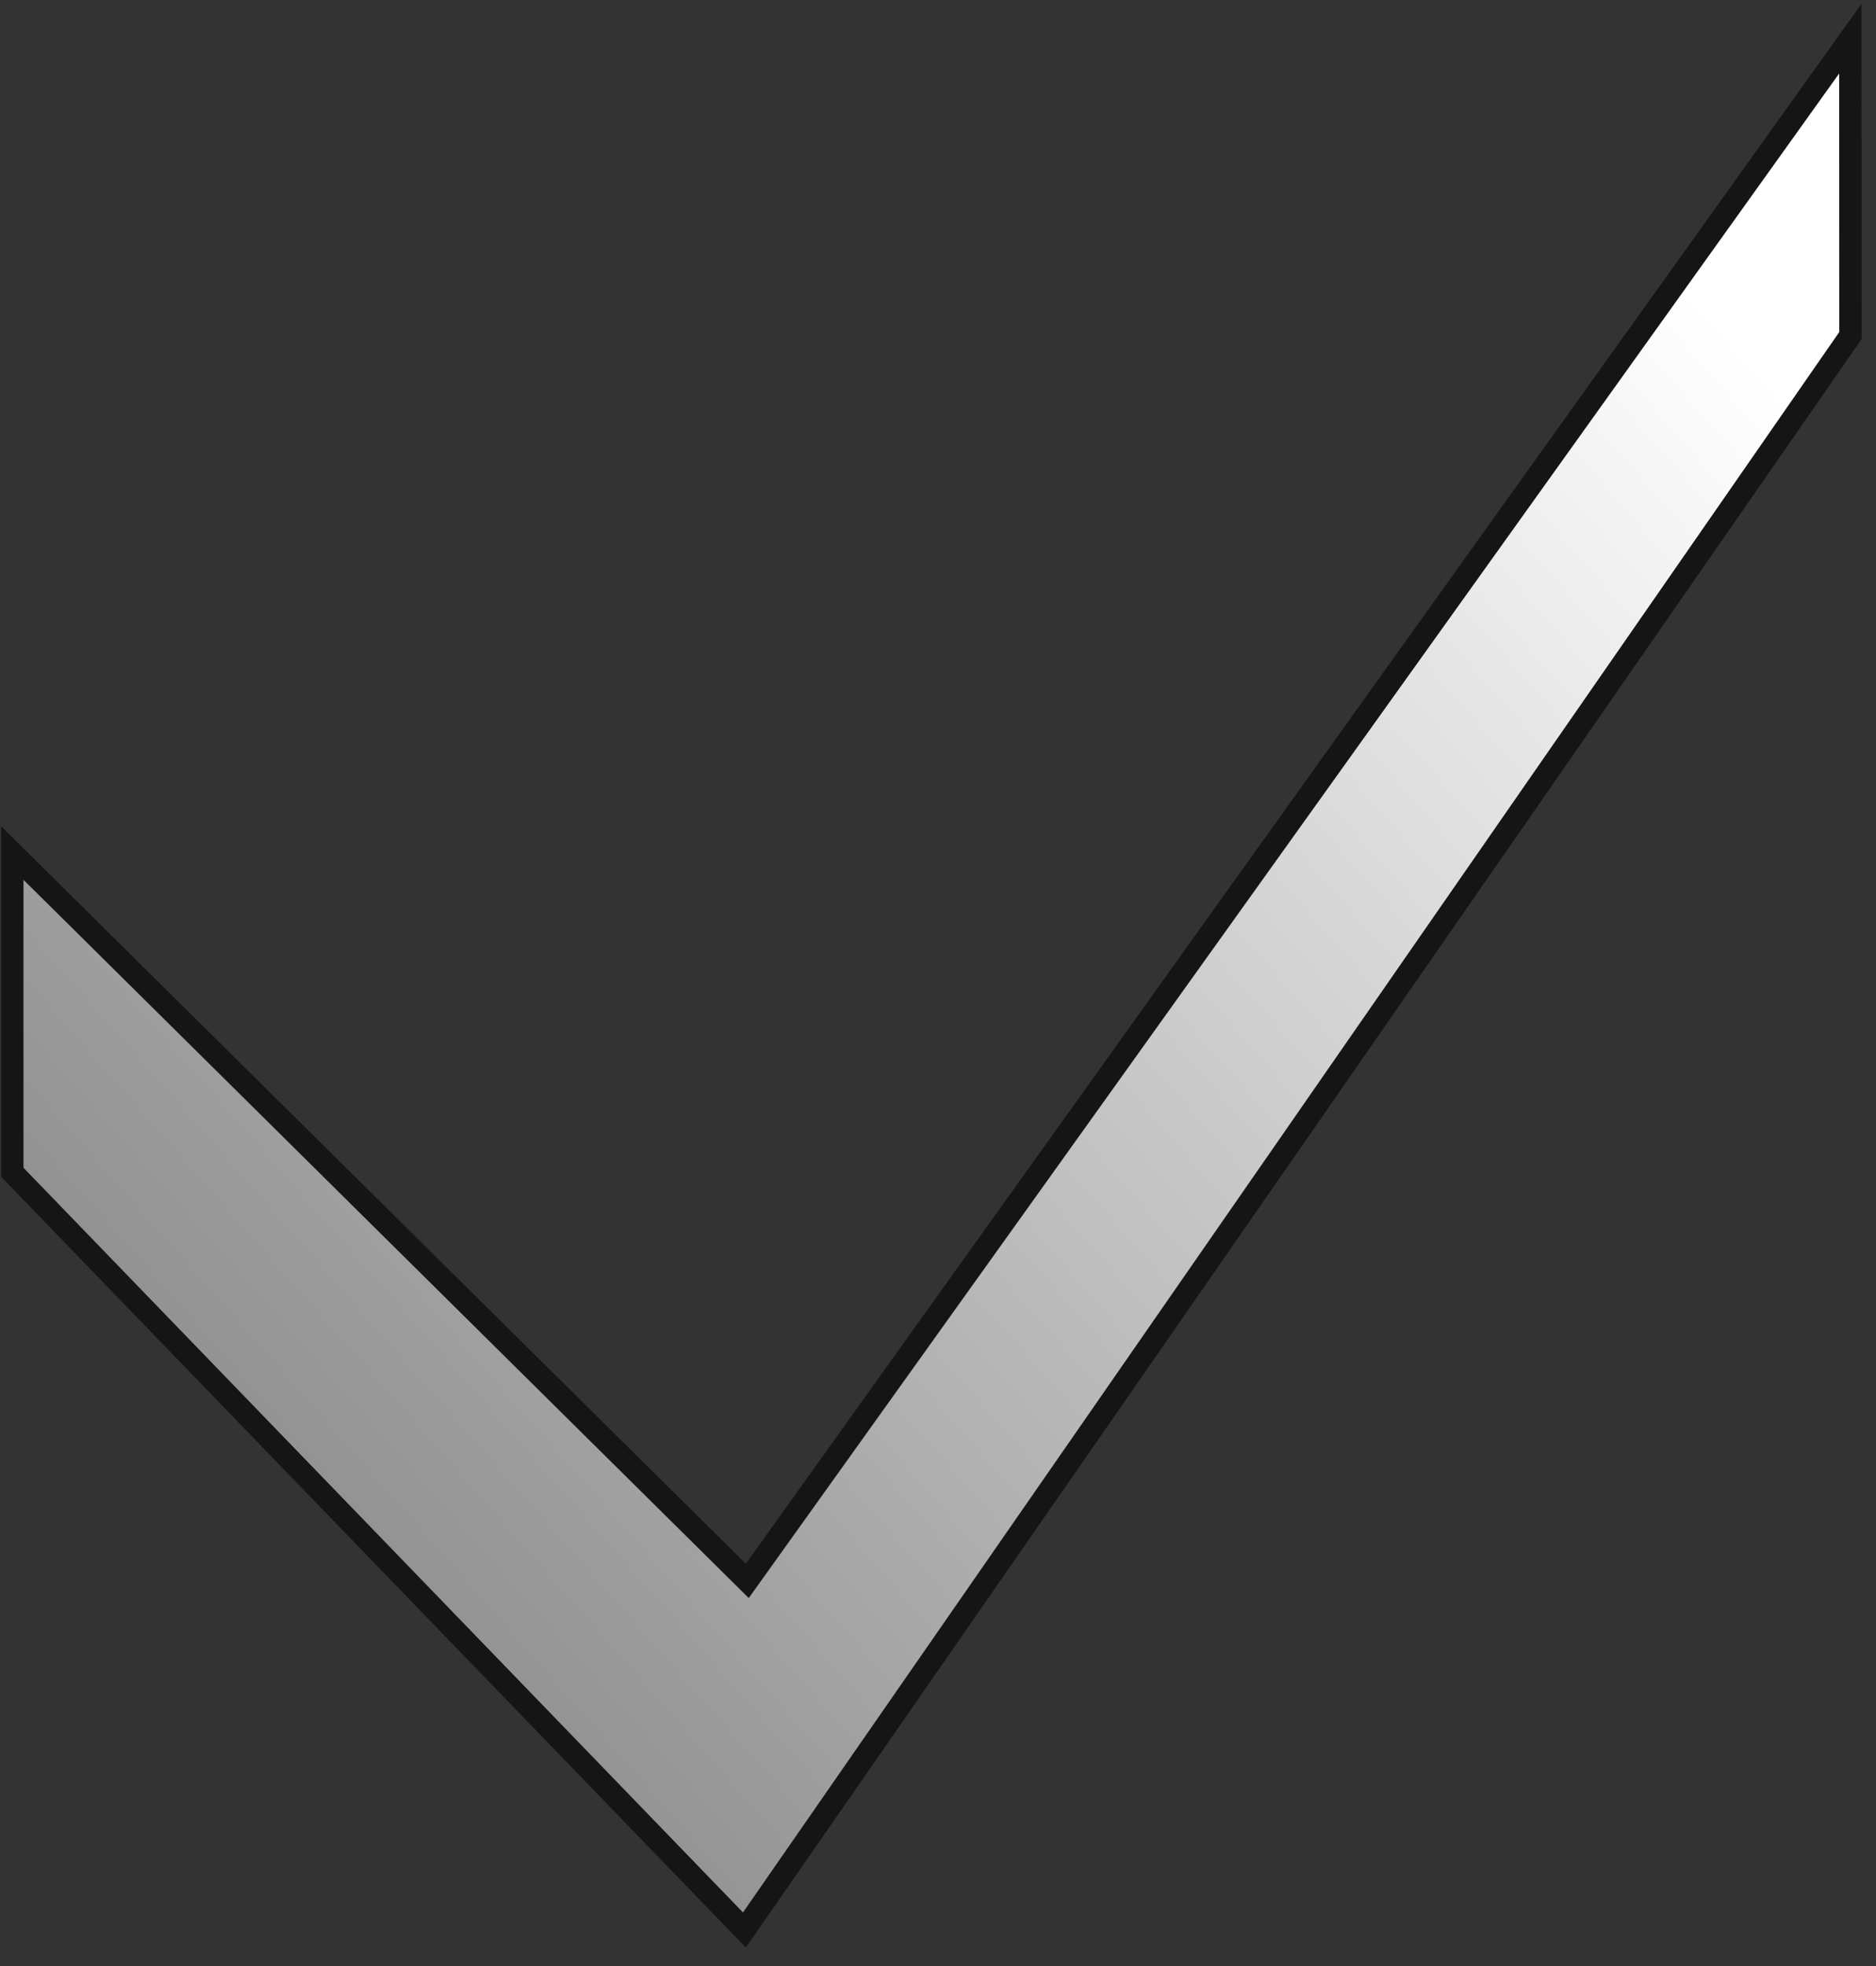 <svg width="84" height="88" viewBox="0 0 84 88" fill="none" xmlns="http://www.w3.org/2000/svg">
<rect x="0" y="0" width="84" height="88" fill="#333333" stroke="none"/>
<path d="M33.332 86.387L0.551 52.471L0.551 38.182L33.044 70.349L33.461 70.761L33.802 70.284L82.85 1.732L82.856 15.018L33.332 86.387Z" fill="url(#paint0_linear_575_3871)" stroke="#151515"/>
<defs>
<linearGradient id="paint0_linear_575_3871" x1="61.327" y1="-3.382" x2="-5.868" y2="55.7" gradientUnits="userSpaceOnUse">
<stop stop-color="white"/>
<stop offset="1" stop-color="#888888"/>
</linearGradient>
</defs>
</svg>

